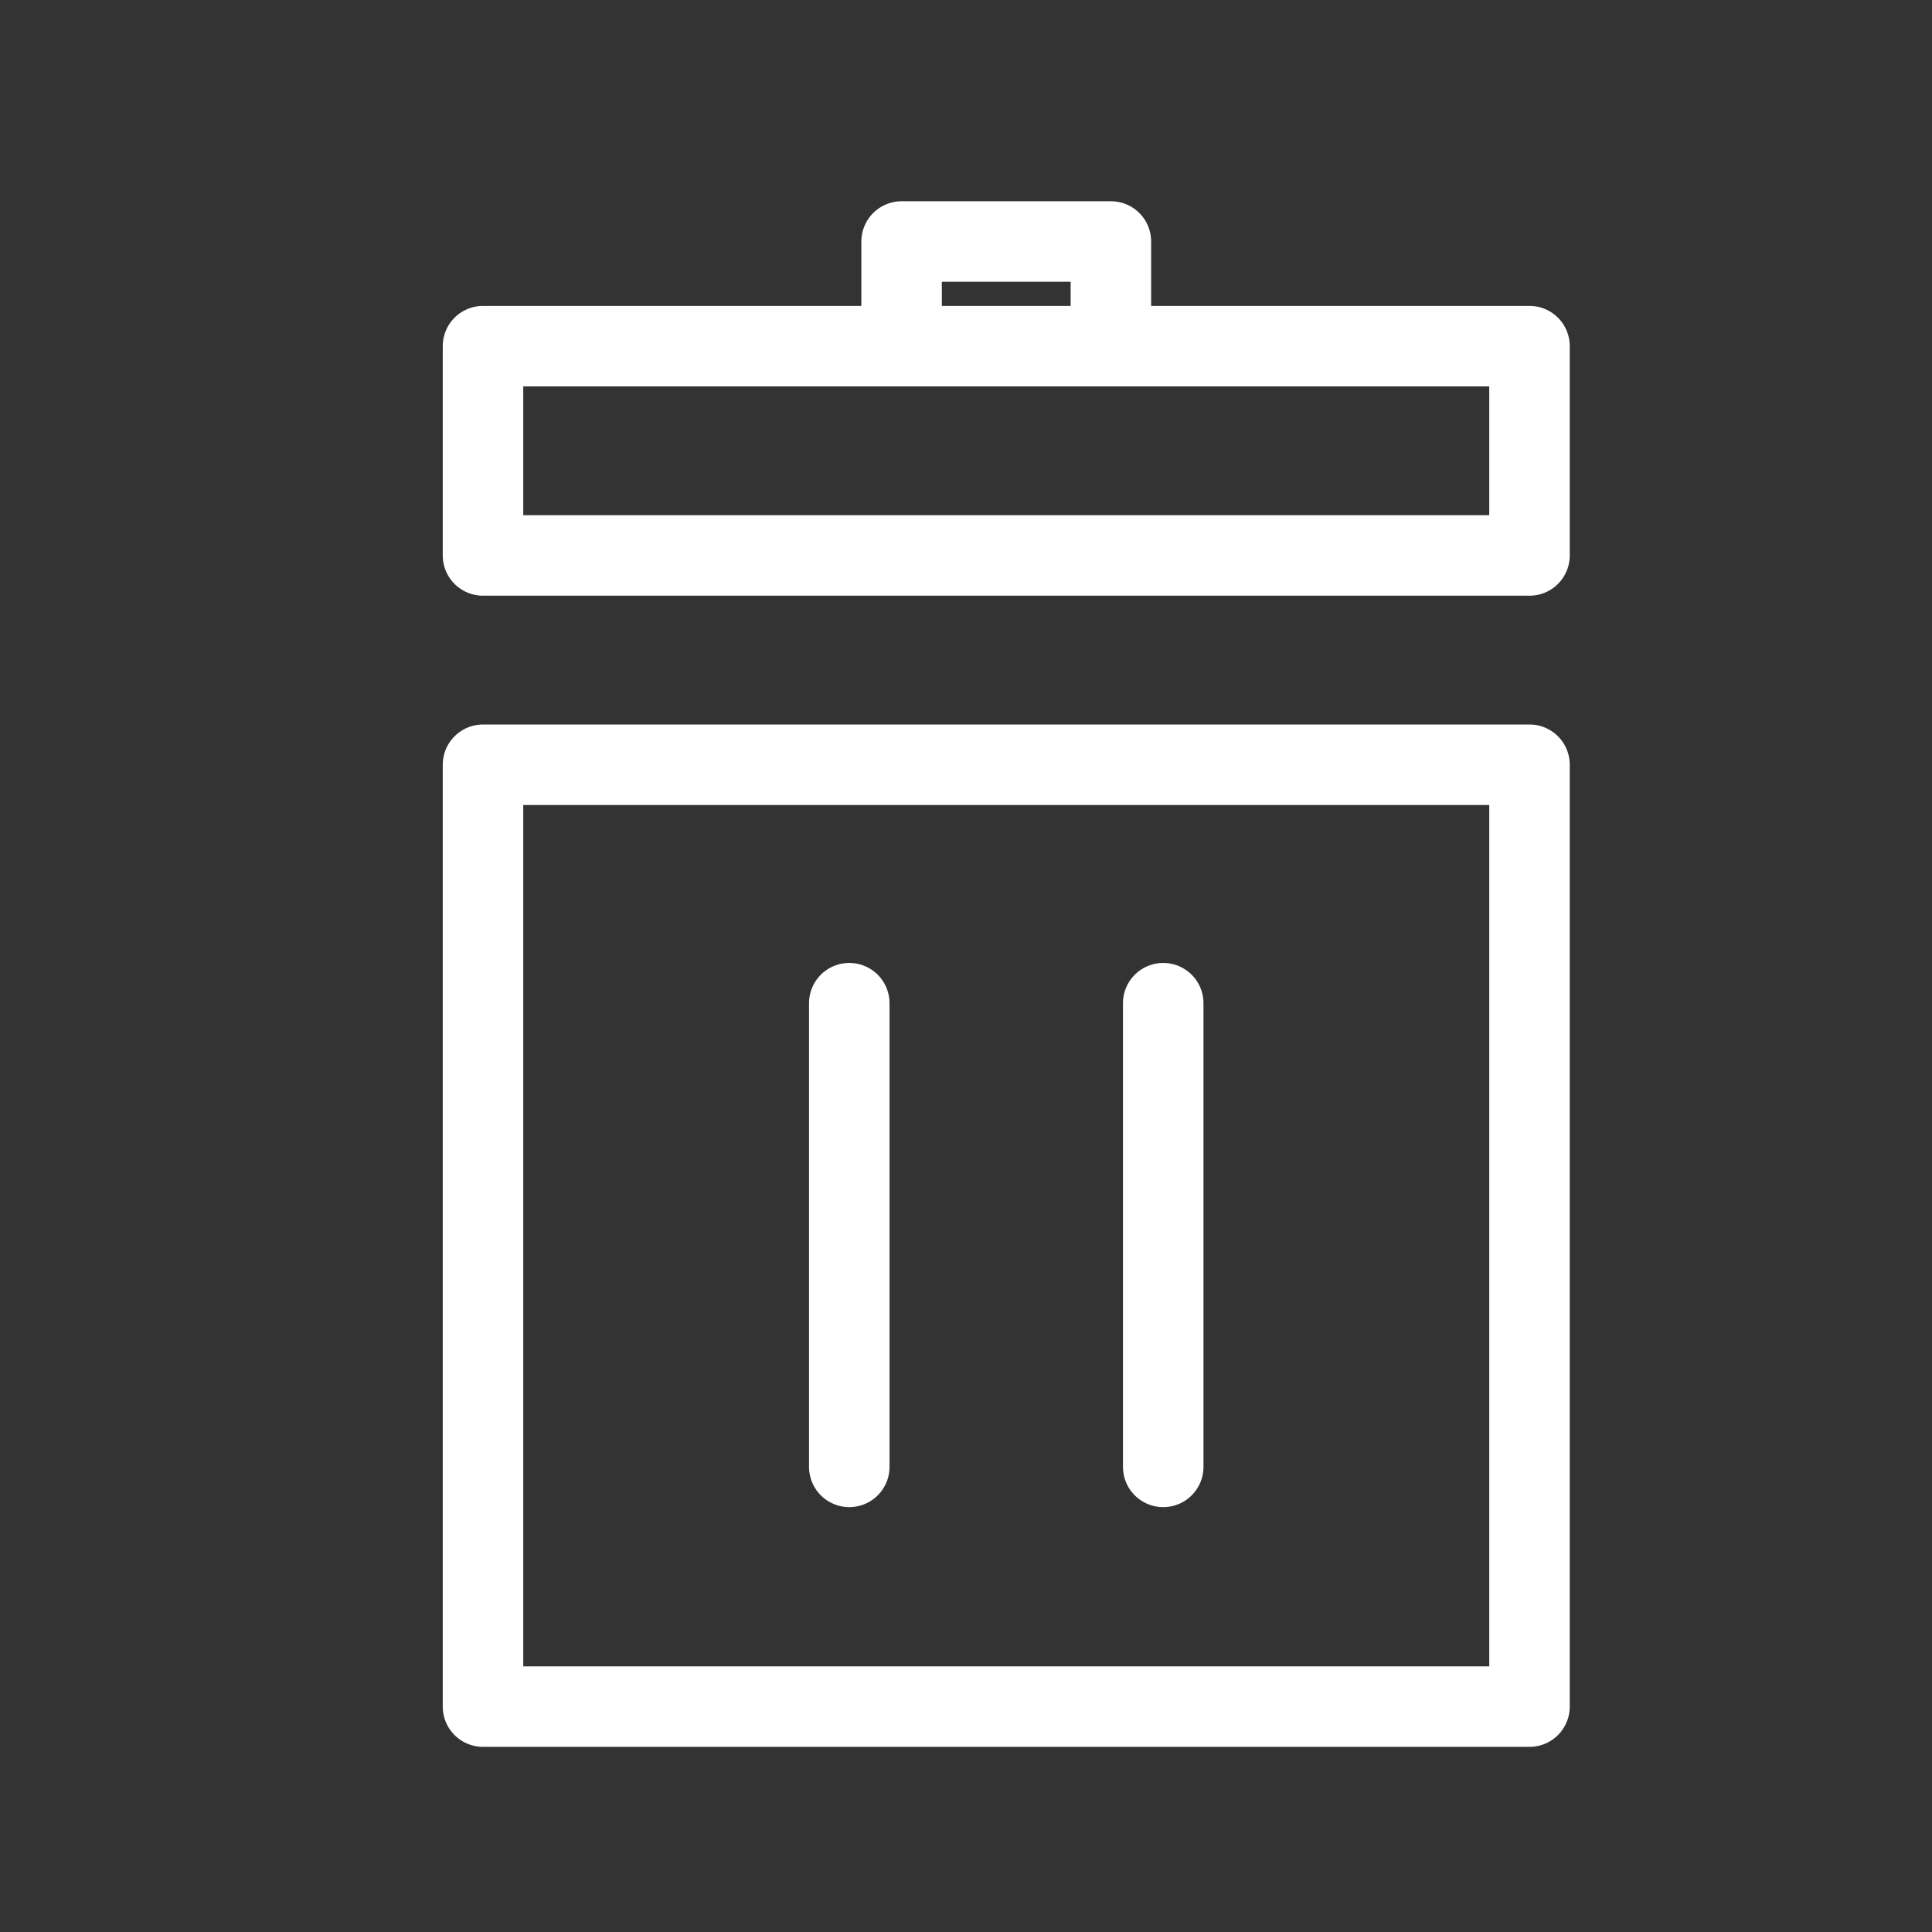 <svg xmlns="http://www.w3.org/2000/svg" width="24" height="24" viewBox="0 0 24 24">
    <rect x="0" y="0" width="24" height="24" fill="#333333" stroke="none"/>
    <g fill="none" fill-rule="evenodd" stroke="#FFF" stroke-linecap="round" stroke-linejoin="round">
        <path d="M6 9.5h13v11.7H6zM10.55 12.462v5.76M14.45 12.462v5.76M6 4.3h13v2.6H6zM11.2 3h2.6v1.3h-2.6z"/>
    </g>
</svg>
